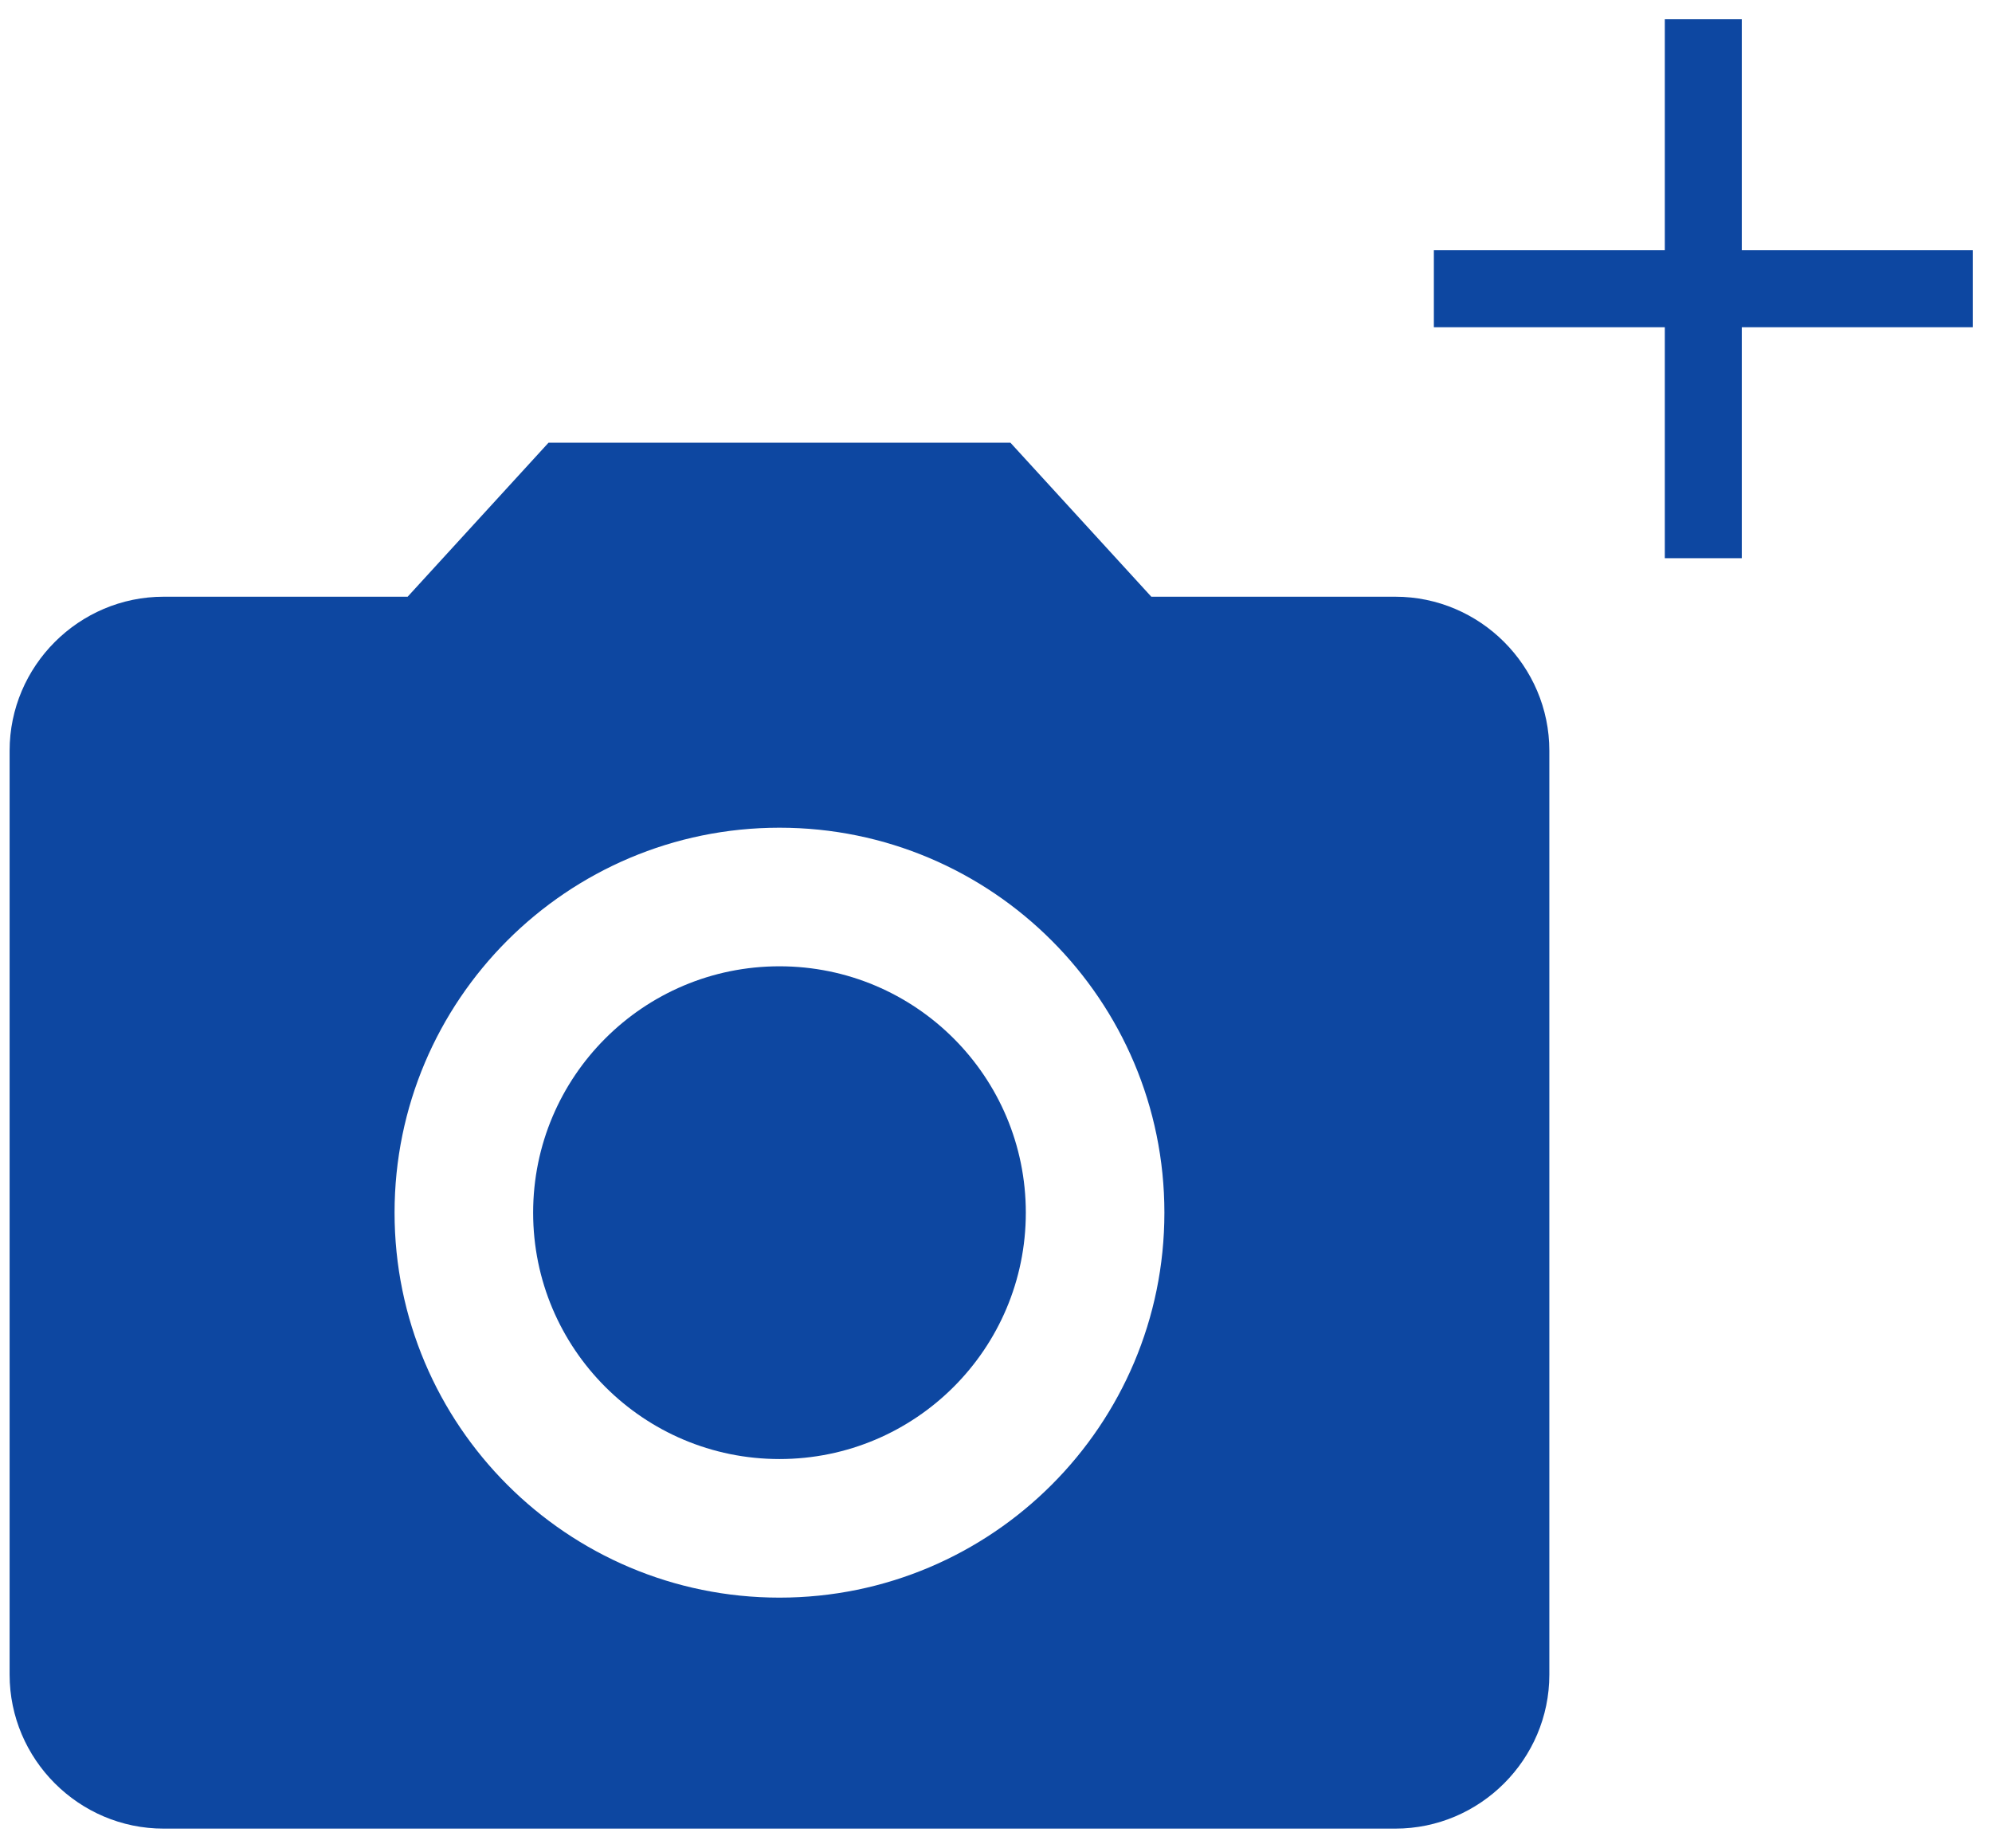 <?xml version="1.0" encoding="UTF-8"?>
<svg width="69px" height="64px" viewBox="0 0 69 64" version="1.1" xmlns="http://www.w3.org/2000/svg" xmlns:xlink="http://www.w3.org/1999/xlink">
    <!-- Generator: Sketch 42 (36781) - http://www.bohemiancoding.com/sketch -->
    <title>addImg</title>
    <desc>Created with Sketch.</desc>
    <defs></defs>
    <g id="•-SignUp/Login" stroke="none" stroke-width="1" fill="none" fill-rule="evenodd">
        <g id="CS_profile_1.1" transform="translate(-433, -106)" fill="#0D47A1">
            <g id="addImg" transform="translate(428, 100)">
                <g id="ic_camera_alt" transform="translate(0, 16)">
                    <circle id="Oval" cx="32" cy="32" r="8.533"></circle>
                    <path d="M24,5.333 L19.12,10.667 L10.667,10.667 C7.733,10.667 5.333,13.067 5.333,16 L5.333,48 C5.333,50.933 7.733,53.333 10.667,53.333 L53.333,53.333 C56.267,53.333 58.667,50.933 58.667,48 L58.667,16 C58.667,13.067 56.267,10.667 53.333,10.667 L44.88,10.667 L40,5.333 L24,5.333 L24,5.333 Z M32,45.333 C24.64,45.333 18.667,39.36 18.667,32 C18.667,24.64 24.64,18.667 32,18.667 C39.36,18.667 45.333,24.64 45.333,32 C45.333,39.36 39.36,45.333 32,45.333 L32,45.333 Z" id="Shape"></path>
                </g>
                <g id="ic_add" transform="translate(48, 0)">
                    <polygon id="Shape" points="25.333 17.333 17.333 17.333 17.333 25.333 14.667 25.333 14.667 17.333 6.667 17.333 6.667 14.667 14.667 14.667 14.667 6.667 17.333 6.667 17.333 14.667 25.333 14.667"></polygon>
                </g>
            </g>
        </g>
    </g>
</svg>